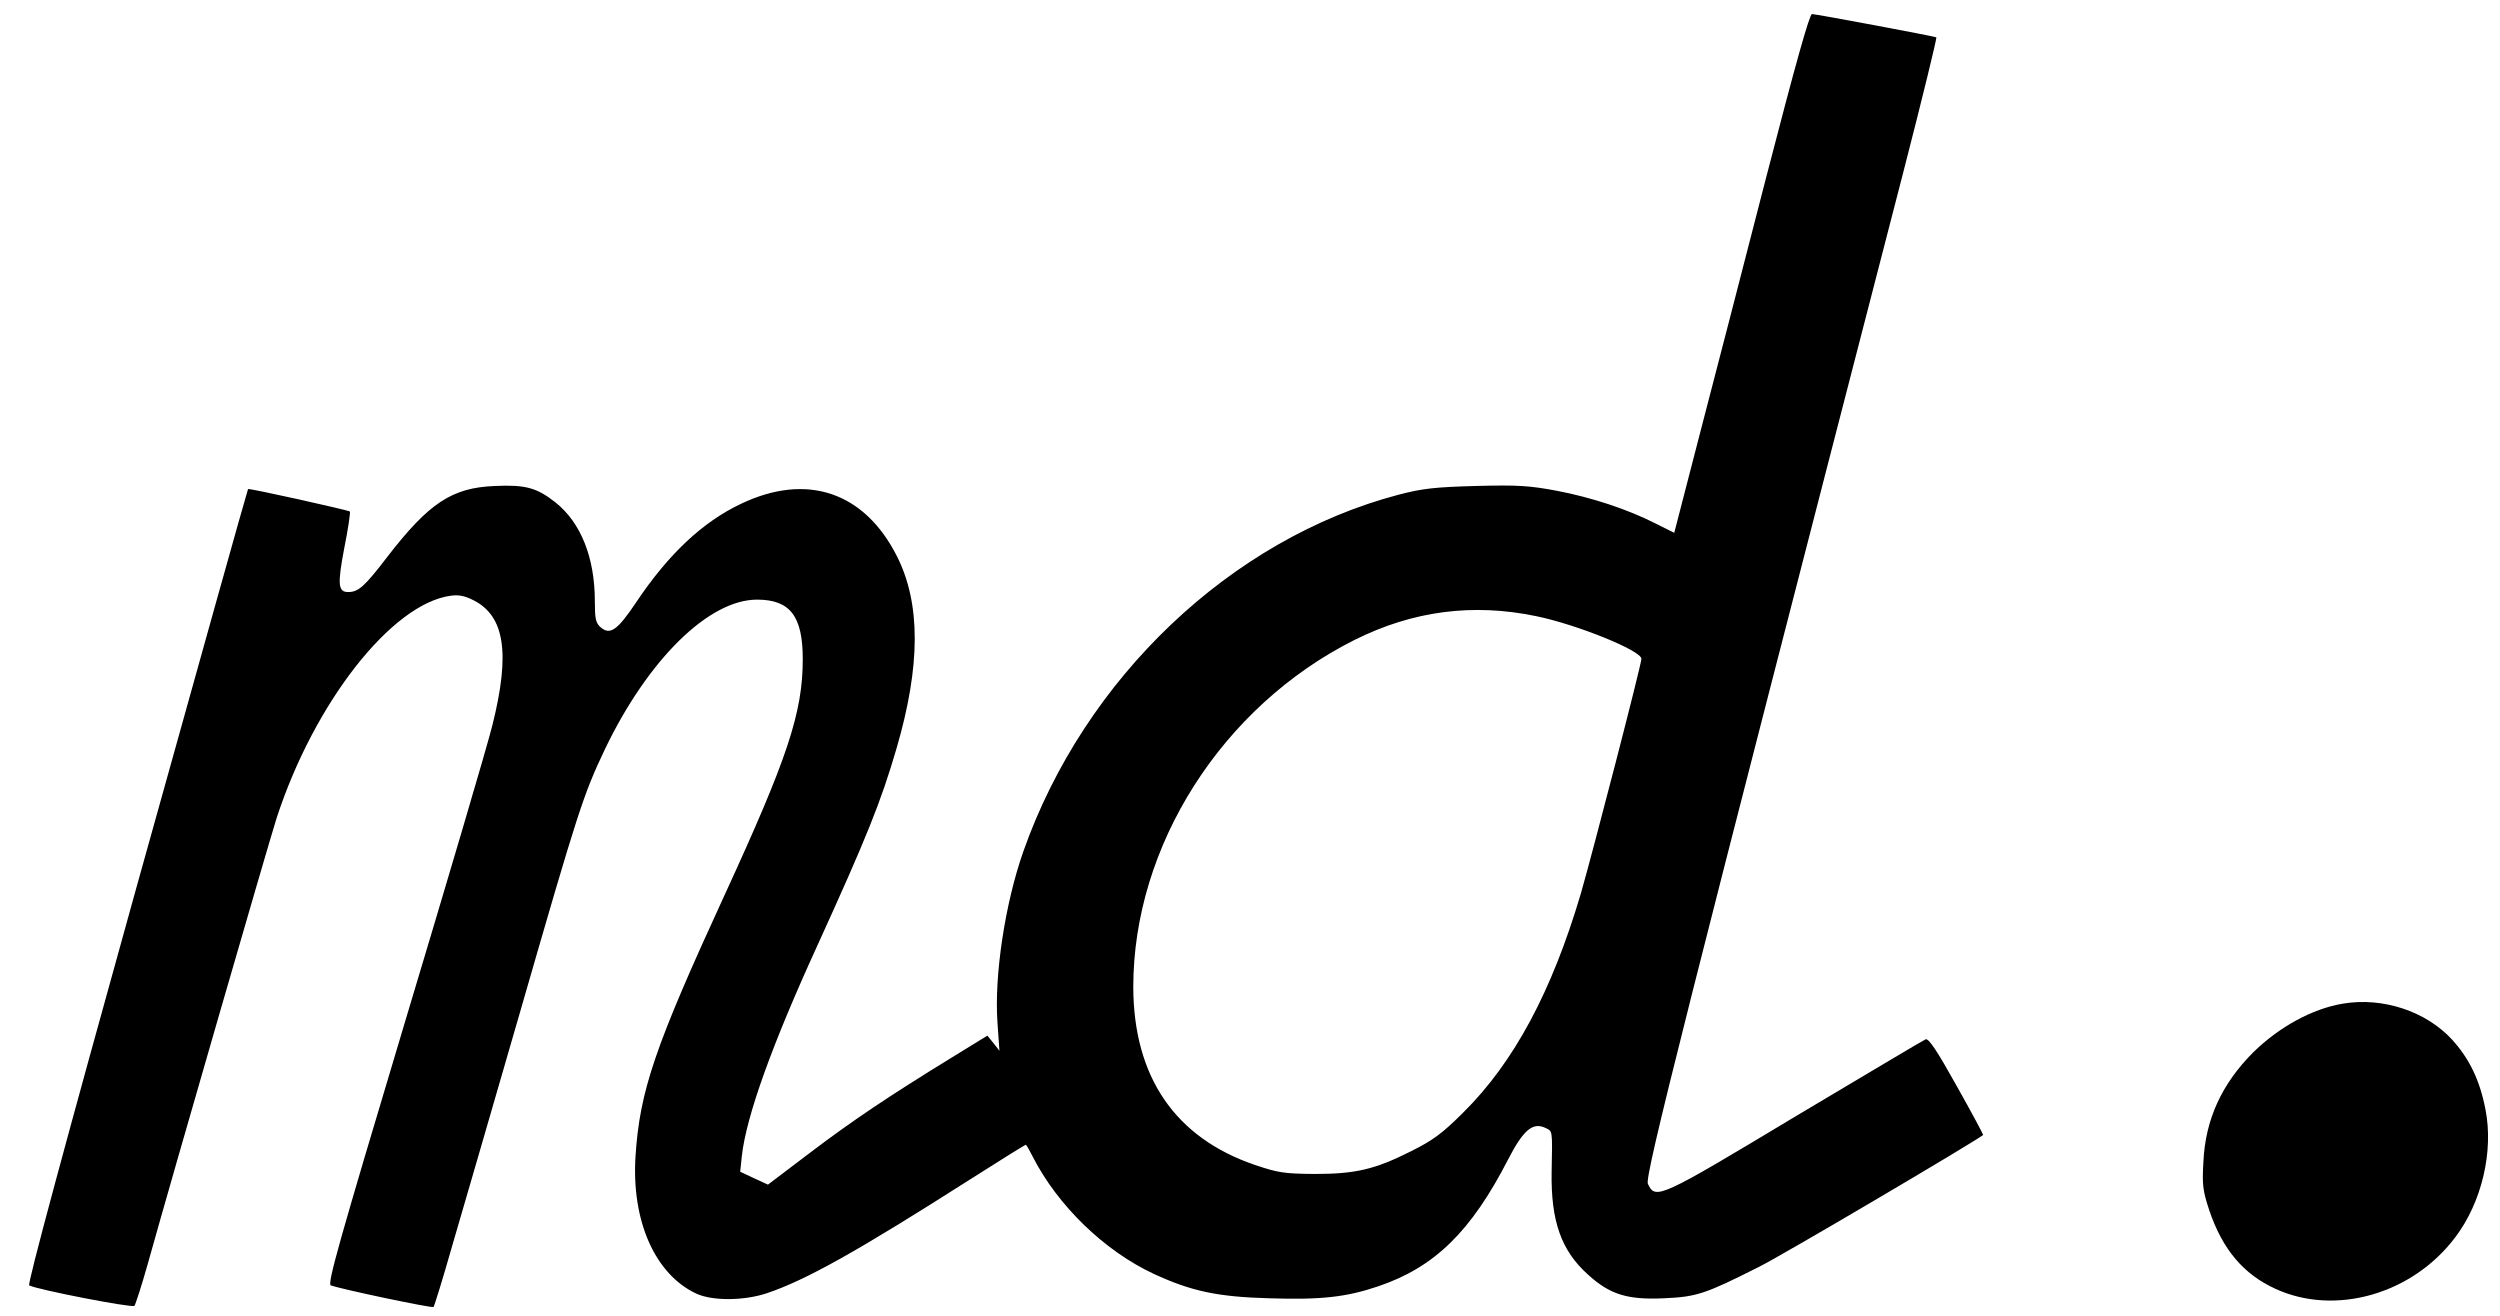 <?xml version="1.0" standalone="no"?>
<!DOCTYPE svg PUBLIC "-//W3C//DTD SVG 20010904//EN"
 "http://www.w3.org/TR/2001/REC-SVG-20010904/DTD/svg10.dtd">
<svg version="1.0" xmlns="http://www.w3.org/2000/svg"
 width="891pt" height="469pt" viewBox="0 0 891 469"
 preserveAspectRatio="xMidYMid meet">

<g transform="translate(0,469) scale(0.1,-0.1)"
fill="#000000" stroke="none">
<path d="M6297 4067 c-81 -314 -188 -730 -239 -924 l-91 -352 -66 33 c-100 51
-228 93 -353 117 -97 18 -137 21 -288 17 -146 -4 -191 -9 -275 -31 -597 -157
-1120 -653 -1338 -1272 -65 -185 -104 -442 -92 -610 l7 -100 -21 27 -22 27
-127 -78 c-223 -137 -353 -224 -506 -340 l-149 -113 -50 23 -49 23 6 57 c16
141 107 395 269 749 175 384 227 513 282 702 86 294 87 516 2 685 -116 230
-321 299 -555 188 -138 -65 -260 -180 -375 -352 -67 -100 -93 -118 -127 -88
-17 15 -20 31 -20 92 0 156 -50 281 -141 353 -66 52 -107 63 -215 58 -153 -6
-235 -60 -384 -253 -81 -106 -103 -125 -139 -125 -36 0 -39 26 -14 157 14 69
22 127 20 130 -6 5 -360 84 -363 80 -2 -2 -180 -639 -397 -1417 -255 -917
-390 -1417 -383 -1421 27 -15 367 -81 375 -73 4 5 25 70 46 144 99 354 430
1497 461 1595 134 411 410 764 621 792 28 4 51 -1 80 -16 112 -56 132 -189 68
-445 -19 -77 -161 -557 -314 -1066 -235 -784 -275 -926 -262 -931 34 -13 361
-82 366 -77 3 3 32 97 64 209 33 112 143 492 245 844 207 718 225 773 302 935
153 319 370 533 542 533 118 0 163 -59 163 -212 0 -191 -54 -353 -281 -846
-246 -535 -300 -693 -315 -925 -15 -232 70 -423 218 -491 58 -26 169 -25 250
2 140 47 325 151 725 406 107 68 195 123 198 123 2 0 13 -19 25 -43 89 -174
255 -335 431 -417 134 -62 228 -82 411 -87 186 -6 275 4 390 43 200 68 330
195 462 452 53 103 87 133 131 113 28 -13 27 -5 24 -157 -3 -176 34 -281 130
-367 78 -71 141 -90 270 -84 117 5 147 15 341 113 77 38 754 437 797 469 1 1
-41 80 -94 174 -69 124 -100 171 -111 167 -8 -3 -217 -128 -466 -276 -484
-291 -497 -297 -524 -239 -12 25 132 595 910 3604 68 264 121 481 118 482 -13
5 -430 83 -443 83 -9 0 -59 -179 -161 -573z m-822 -1573 c146 -30 375 -123
375 -152 0 -20 -173 -688 -216 -837 -103 -348 -238 -601 -419 -780 -75 -75
-108 -99 -186 -138 -129 -65 -198 -81 -344 -81 -108 1 -129 4 -212 32 -285 97
-433 314 -434 634 0 503 316 1000 788 1237 208 104 422 132 648 85z"/>
<path d="M8350 1113 c-109 -18 -227 -83 -319 -173 -112 -112 -171 -239 -178
-390 -5 -84 -2 -104 21 -174 47 -139 122 -228 237 -280 213 -97 488 -18 640
185 94 124 137 306 107 456 -20 103 -57 180 -119 248 -93 101 -247 152 -389
128z"/>
</g>
</svg>
